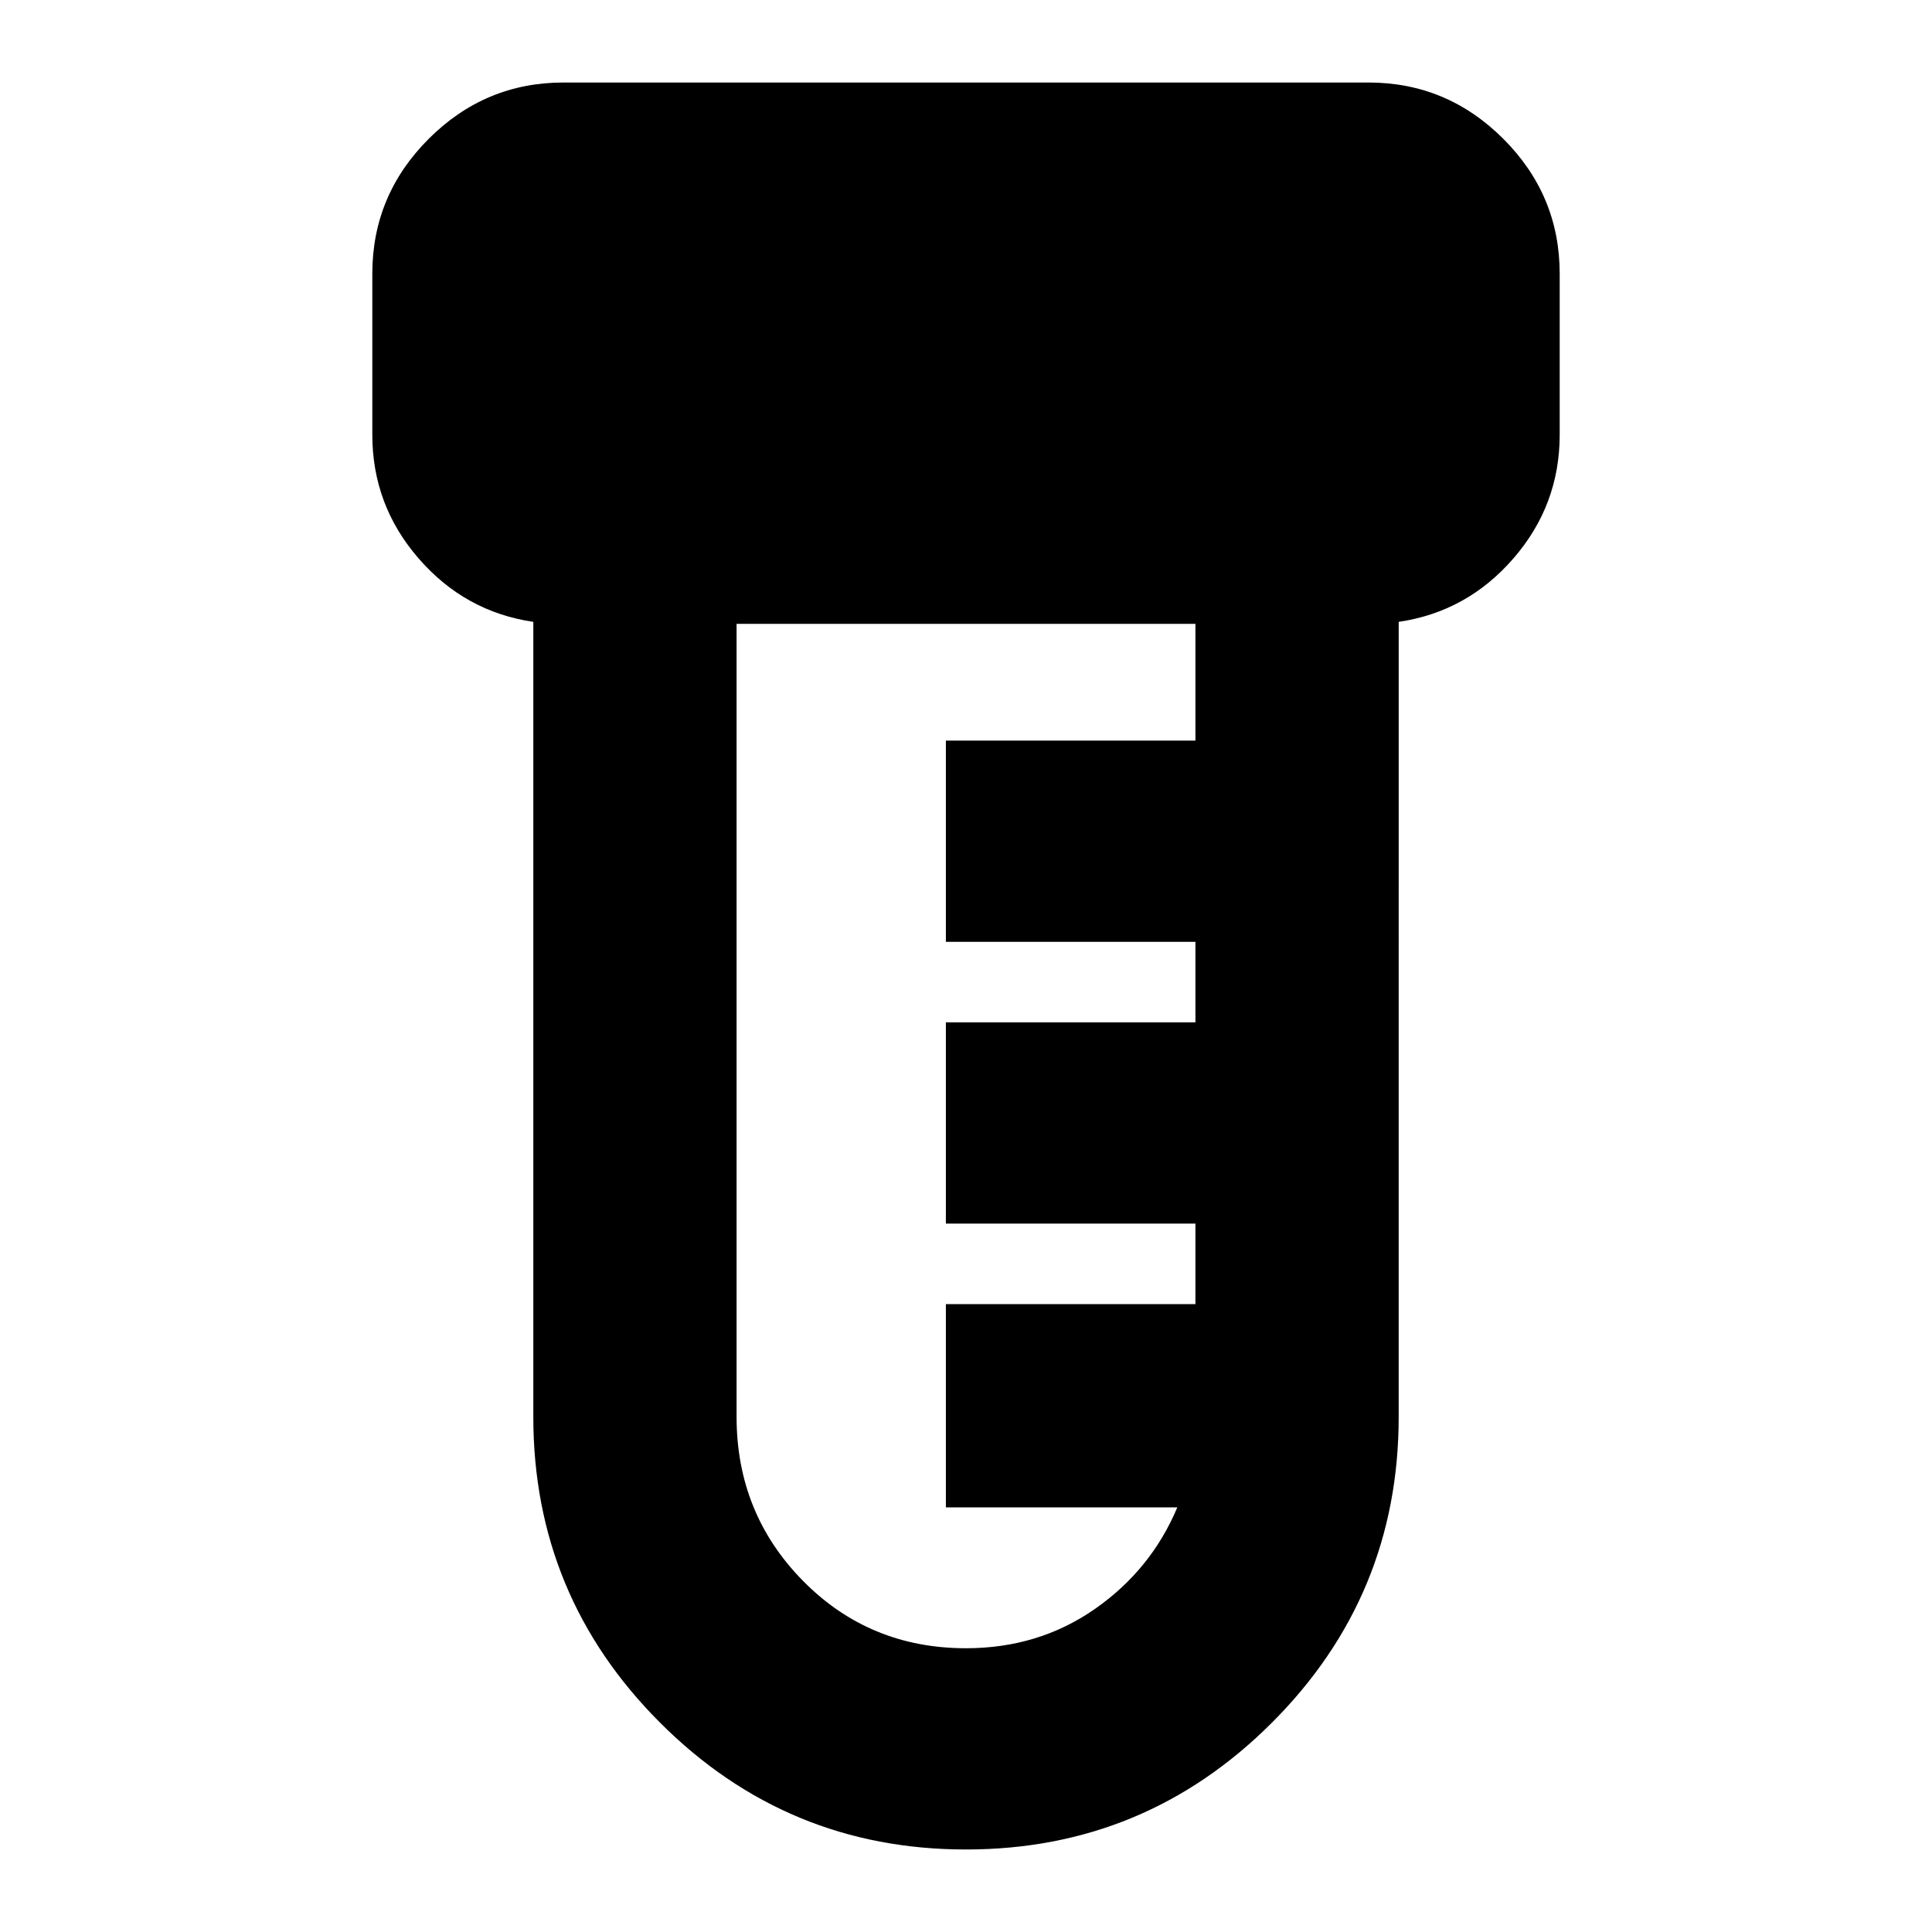 <svg xmlns="http://www.w3.org/2000/svg" height="24" width="24"><path d="M12 22.975q-2.225 0-3.8-1.575-1.575-1.575-1.575-3.8V7.725Q5.775 7.6 5.2 6.937q-.575-.662-.575-1.537v-2q0-.975.7-1.675.7-.7 1.675-.7h10q.975 0 1.675.7.7.7.7 1.675v2q0 .875-.575 1.537-.575.663-1.425.788V17.6q0 2.225-1.575 3.8-1.575 1.575-3.8 1.575Zm0-2.5q.9 0 1.6-.487.7-.488 1.025-1.263H11.75V16.2h3.1v-1h-3.1v-2.5h3.1v-1h-3.1V9.2h3.1V7.75h-5.7v9.85q0 1.2.825 2.038.825.837 2.025.837Z"/></svg>